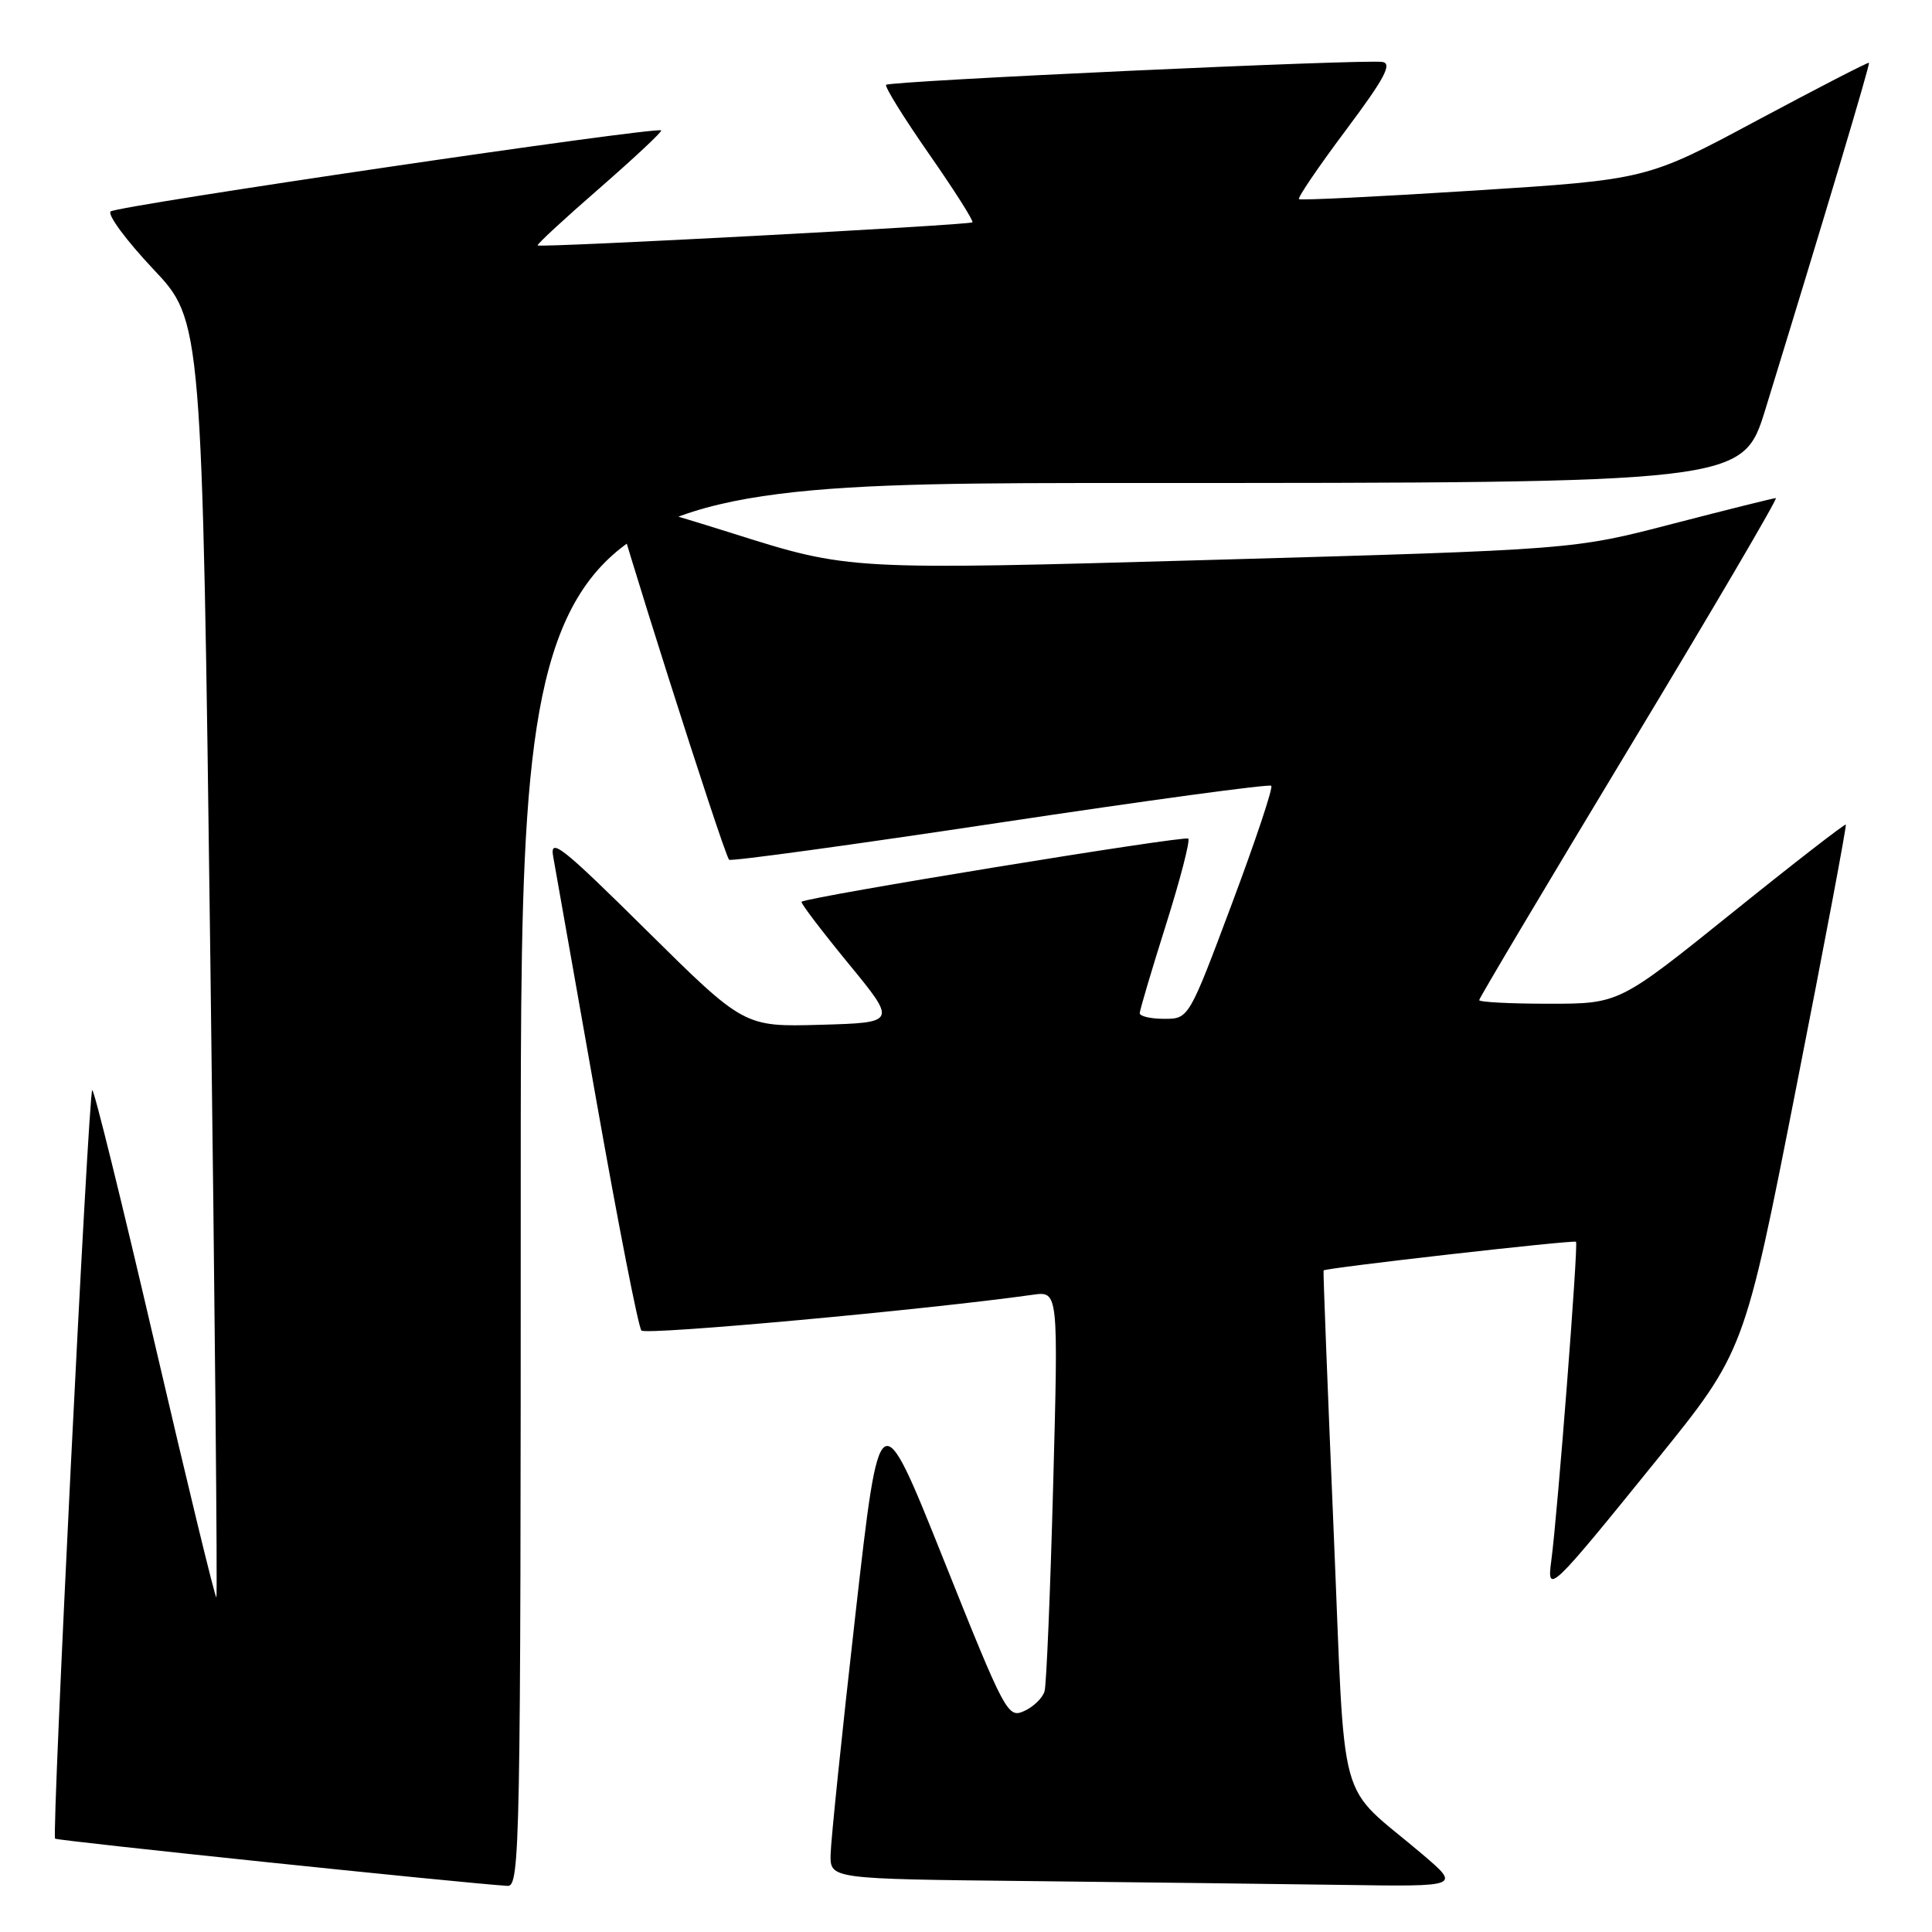 <?xml version="1.0" encoding="UTF-8" standalone="no"?>
<!DOCTYPE svg PUBLIC "-//W3C//DTD SVG 1.1//EN" "http://www.w3.org/Graphics/SVG/1.1/DTD/svg11.dtd" >
<svg xmlns="http://www.w3.org/2000/svg" xmlns:xlink="http://www.w3.org/1999/xlink" version="1.1" viewBox="0 0 256 256">
 <g >
 <path fill="currentColor"
d=" M 69.00 157.00 C 69.00 64.00 69.00 64.00 149.96 64.00 C 230.91 64.00 230.91 64.00 233.92 54.25 C 241.77 28.73 247.82 8.49 247.65 8.32 C 247.54 8.21 240.88 11.65 232.83 15.95 C 218.21 23.79 218.21 23.79 195.36 25.25 C 182.79 26.05 172.33 26.56 172.12 26.39 C 171.91 26.21 174.69 22.12 178.31 17.28 C 183.43 10.44 184.51 8.44 183.19 8.21 C 180.87 7.82 117.95 10.72 117.42 11.24 C 117.19 11.47 119.75 15.59 123.10 20.40 C 126.45 25.21 129.04 29.28 128.85 29.46 C 128.45 29.83 71.64 32.85 71.24 32.52 C 71.09 32.40 74.78 28.99 79.44 24.94 C 84.09 20.88 87.77 17.44 87.61 17.28 C 87.06 16.73 15.50 27.26 14.66 28.02 C 14.20 28.44 16.74 31.87 20.30 35.65 C 26.78 42.51 26.78 42.51 27.87 126.95 C 28.47 173.39 28.83 211.51 28.67 211.66 C 28.52 211.82 24.84 196.67 20.50 178.00 C 16.16 159.33 12.44 144.23 12.22 144.45 C 11.71 144.96 6.83 243.17 7.30 243.63 C 7.58 243.91 61.01 249.49 67.25 249.89 C 68.90 249.99 69.00 244.95 69.00 157.00 Z  M 188.52 245.74 C 176.94 235.89 178.34 240.99 176.70 202.50 C 175.91 183.80 175.31 168.43 175.38 168.34 C 175.63 168.00 208.51 164.27 208.83 164.54 C 209.16 164.82 206.38 200.70 205.55 206.83 C 204.94 211.33 205.46 210.84 219.49 193.49 C 231.13 179.10 231.13 179.10 237.97 144.30 C 241.74 125.16 244.71 109.39 244.58 109.26 C 244.46 109.13 237.64 114.41 229.45 121.01 C 214.54 133.00 214.54 133.00 205.27 133.00 C 200.17 133.00 196.00 132.79 196.00 132.52 C 196.00 132.26 204.97 117.19 215.93 99.02 C 226.89 80.86 235.61 66.00 235.31 66.00 C 235.01 66.00 228.85 67.54 221.63 69.41 C 208.50 72.83 208.50 72.83 160.50 74.19 C 112.50 75.55 112.50 75.55 97.16 70.70 C 88.72 68.03 81.65 66.02 81.45 66.22 C 81.08 66.59 95.88 113.14 96.61 113.92 C 96.83 114.16 112.98 111.94 132.50 109.00 C 152.02 106.06 168.20 103.86 168.45 104.12 C 168.71 104.38 166.35 111.43 163.22 119.79 C 157.52 135.00 157.52 135.00 154.26 135.00 C 152.47 135.00 151.01 134.66 151.02 134.25 C 151.03 133.84 152.59 128.57 154.49 122.55 C 156.39 116.53 157.72 111.39 157.45 111.12 C 157.02 110.68 106.91 118.86 106.21 119.49 C 106.05 119.63 108.83 123.29 112.38 127.62 C 118.85 135.50 118.85 135.50 108.72 135.79 C 98.60 136.07 98.60 136.07 85.68 123.29 C 74.44 112.16 72.83 110.89 73.30 113.50 C 73.59 115.15 76.18 129.78 79.05 146.00 C 81.92 162.22 84.59 175.86 84.99 176.30 C 85.57 176.95 122.65 173.56 136.87 171.56 C 140.24 171.09 140.24 171.09 139.55 196.79 C 139.17 210.93 138.66 223.22 138.41 224.10 C 138.16 224.98 136.95 226.16 135.71 226.72 C 133.54 227.71 133.19 227.06 125.02 206.62 C 116.57 185.50 116.57 185.50 113.34 214.00 C 111.56 229.68 110.09 243.96 110.06 245.73 C 110.00 248.97 110.00 248.97 136.25 249.25 C 150.69 249.41 169.47 249.64 178.00 249.76 C 193.50 249.99 193.50 249.99 188.52 245.74 Z "/>
</g>
</svg>